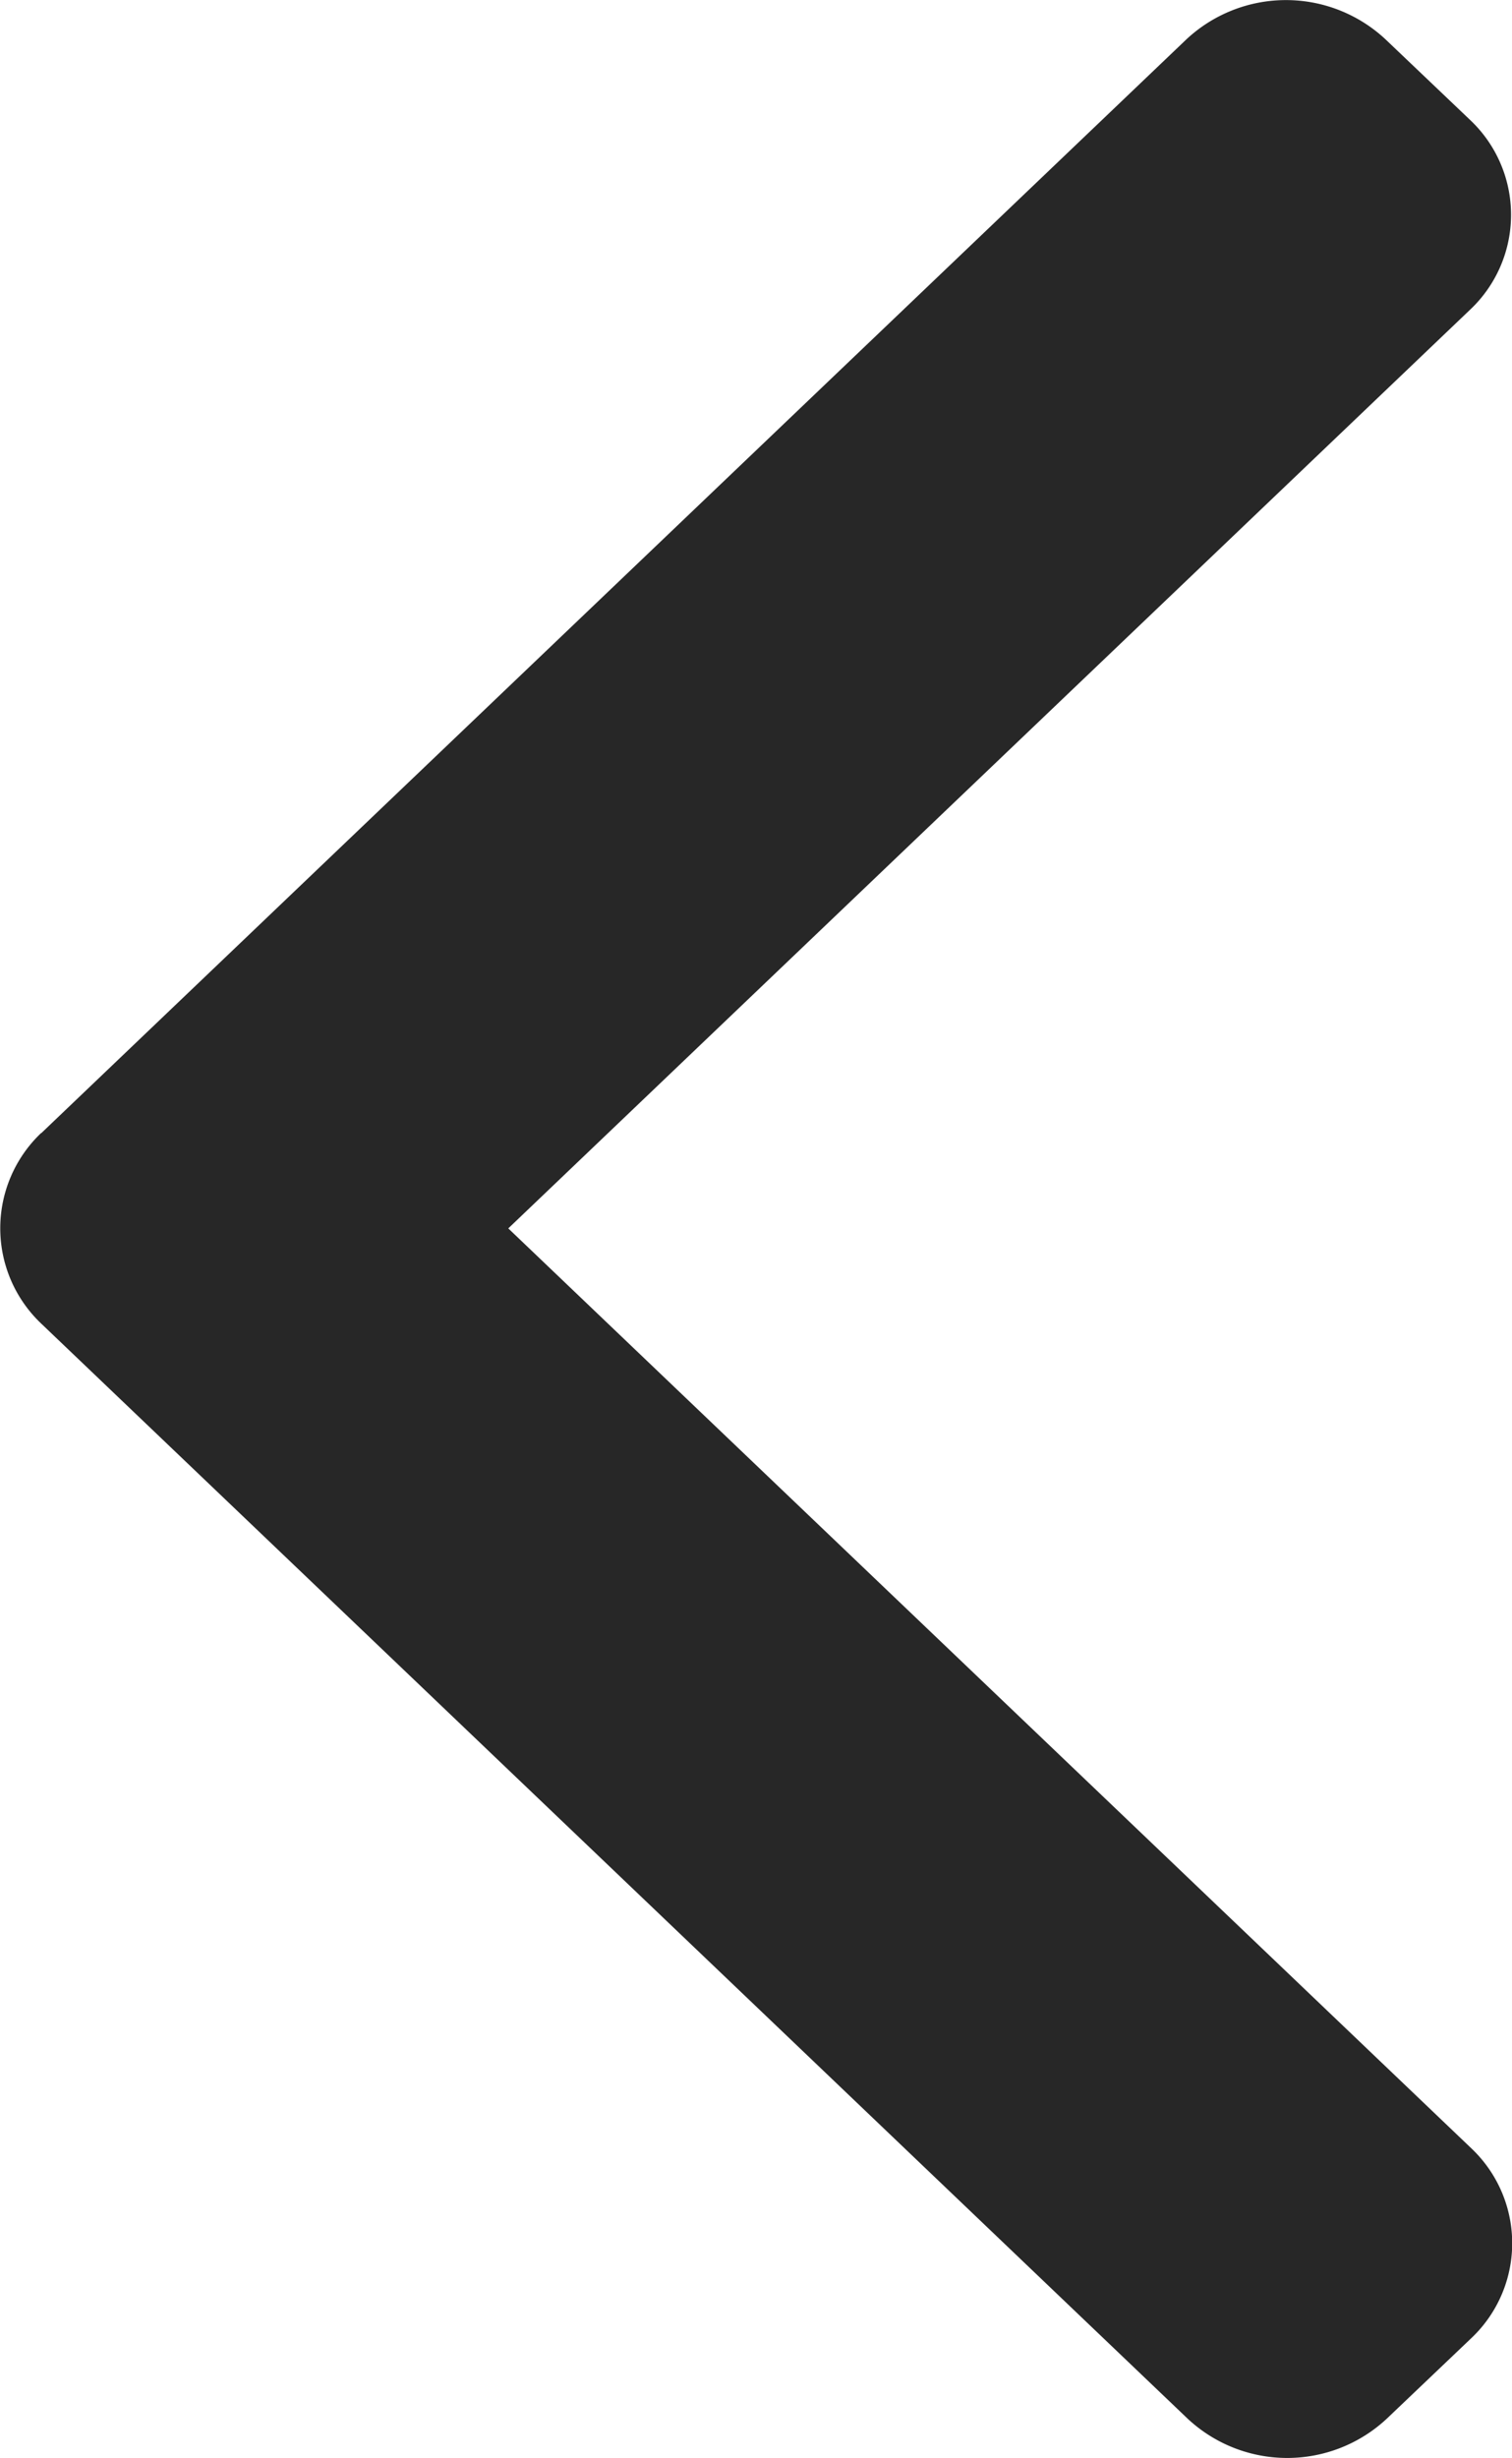 <svg xmlns="http://www.w3.org/2000/svg" id="prefix__next" width="6" height="9.75" viewBox="0 0 6 9.75">
    <g id="prefix__Group_71" data-name="Group 71">
        <path id="prefix__Path_187" d="M101.641 4.495l4.545-4.339a.579.579 0 01.79 0l.335.319a.517.517 0 010 .754l-3.816 3.643 3.821 3.648a.518.518 0 010 .754l-.335.319a.579.579 0 01-.79 0l-4.549-4.343a.521.521 0 010-.757z" data-name="Path 187" transform="translate(-101.478)" style="fill:#272727"/>
    </g>
</svg>
